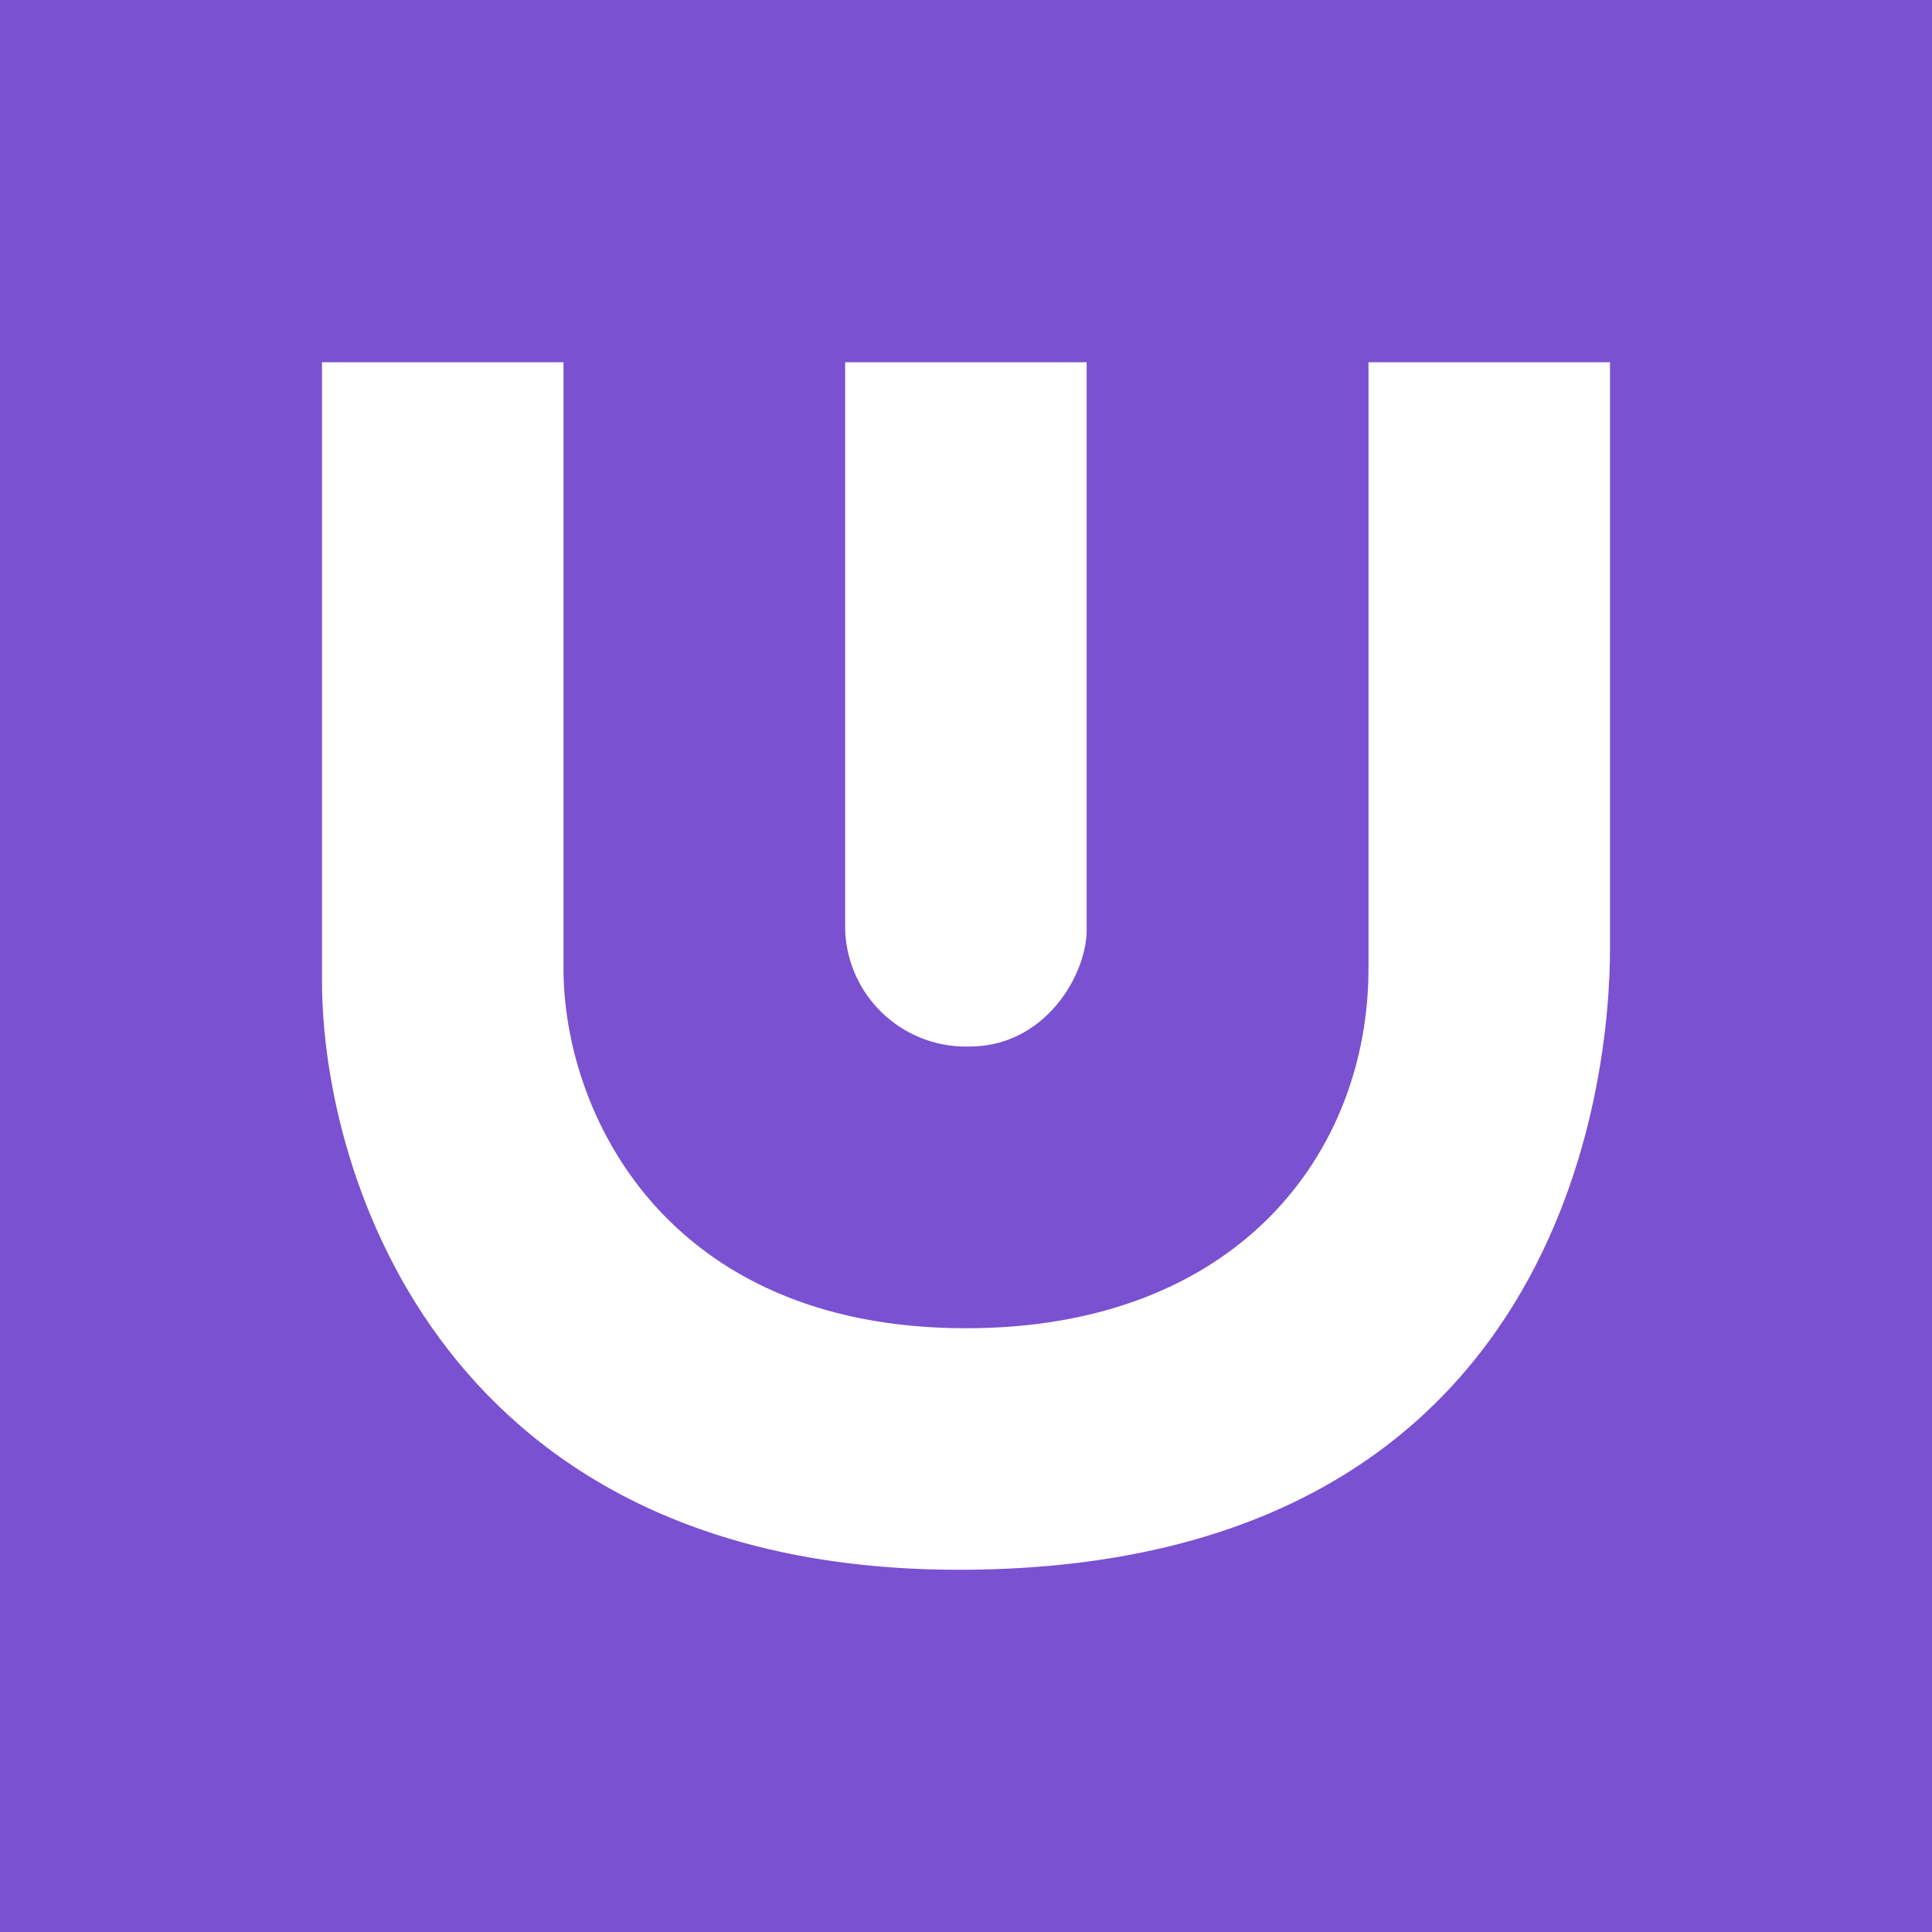 <svg xmlns="http://www.w3.org/2000/svg" width="24" height="24" fill="none" viewBox="0 0 24 24">
    <rect x="0" y="0" width="24" height="24" fill="#333333" stroke="none"/>
    <g clip-path="url(#UOS__a)">
        <path fill="#7A51D1" d="M24 0H0v24h24z"/>
        <path fill="#fff" d="M10.499 11.55V4.5h3v7.05c0 .56-.515 1.45-1.455 1.45a1.5 1.5 0 0 1-1.545-1.45"/>
        <path fill="#fff" d="M4 12.185V4.5h3v7.53c0 1.785 1.26 4.47 5 4.47 3.38 0 5-2.185 5-4.47V4.5h3v7.29c0 1.535-.52 7.66-8 7.71-6.475.045-8-4.88-8-7.315"/>
    </g>
    <defs>
        <clipPath id="UOS__a">
            <path fill="#fff" d="M0 0h24v24H0z"/>
        </clipPath>
    </defs>
</svg>
